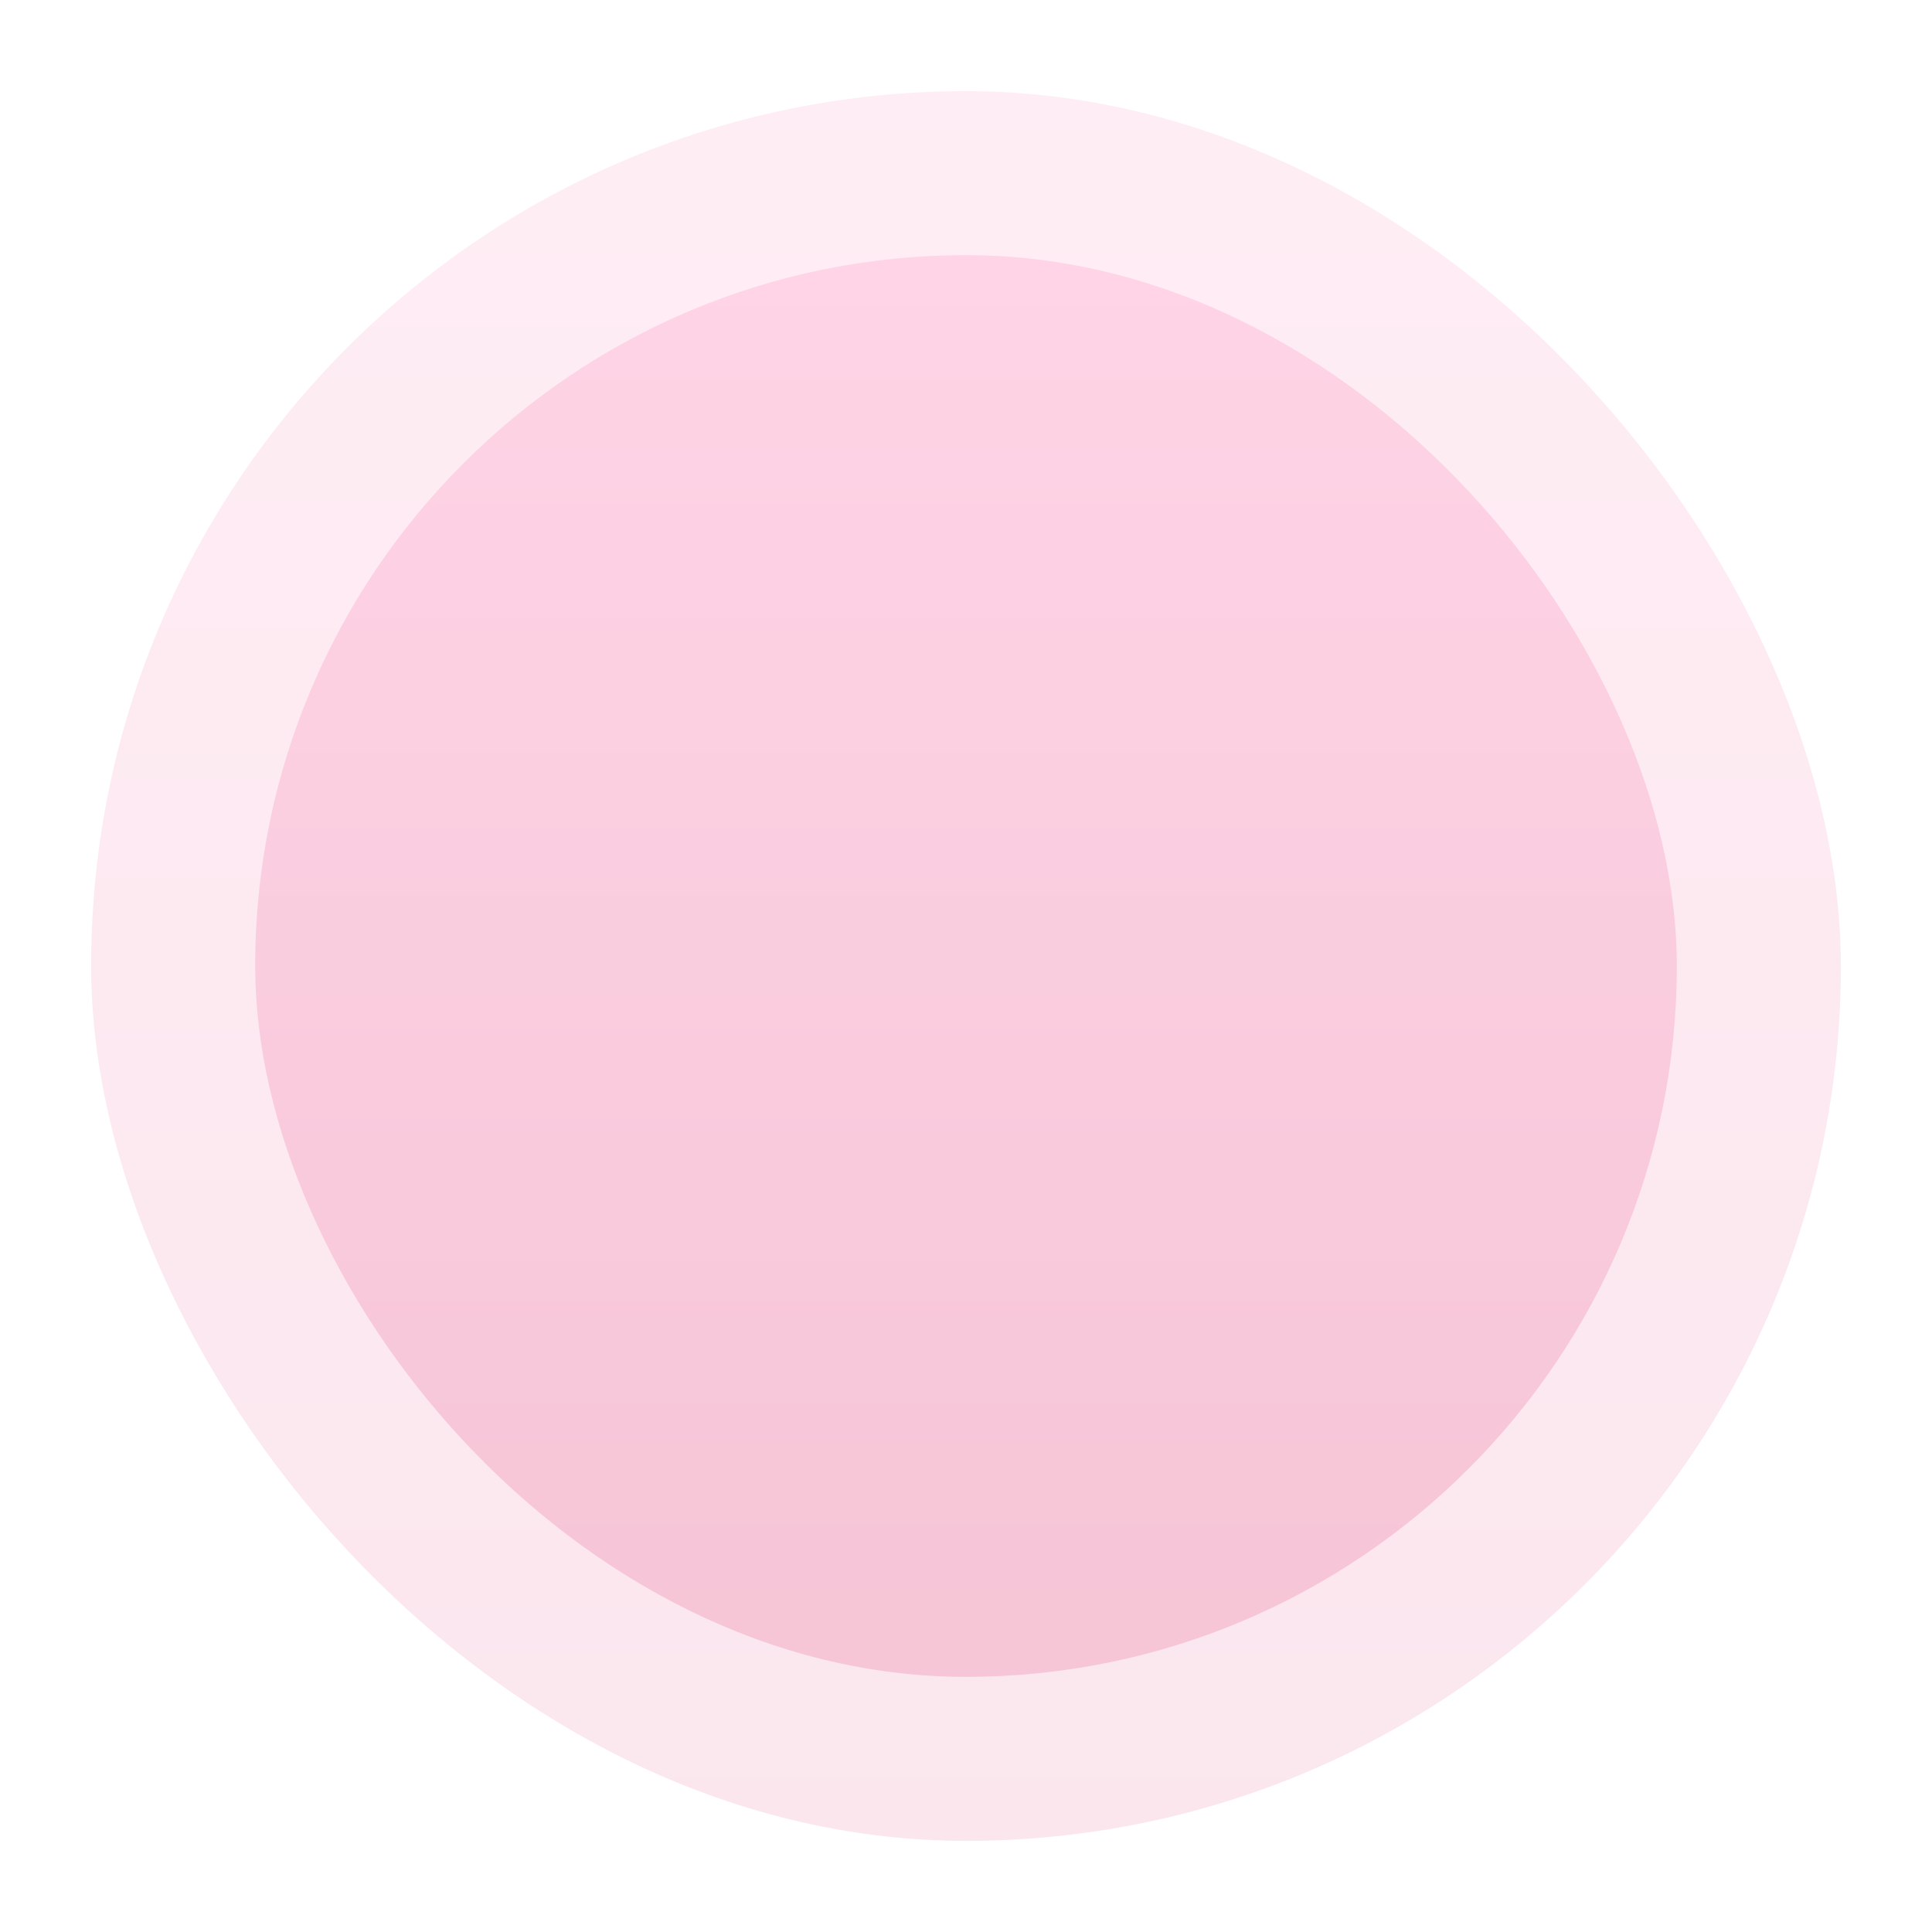 <svg width="212" height="212" viewBox="0 0 212 212" fill="none" xmlns="http://www.w3.org/2000/svg">
<g opacity="0.1" filter="url(#filter0_f_66_1636)">
<rect x="10" y="10" width="192" height="192" rx="96" fill="url(#paint0_linear_66_1636)"/>
</g>
<g opacity="0.15" filter="url(#filter1_f_66_1636)">
<rect x="28" y="28" width="156" height="156" rx="78" fill="url(#paint1_linear_66_1636)"/>
</g>
<defs>
<filter id="filter0_f_66_1636" x="0" y="0" width="212" height="212" filterUnits="userSpaceOnUse" color-interpolation-filters="sRGB">
<feFlood flood-opacity="0" result="BackgroundImageFix"/>
<feBlend mode="normal" in="SourceGraphic" in2="BackgroundImageFix" result="shape"/>
<feGaussianBlur stdDeviation="5" result="effect1_foregroundBlur_66_1636"/>
</filter>
<filter id="filter1_f_66_1636" x="18" y="18" width="176" height="176" filterUnits="userSpaceOnUse" color-interpolation-filters="sRGB">
<feFlood flood-opacity="0" result="BackgroundImageFix"/>
<feBlend mode="normal" in="SourceGraphic" in2="BackgroundImageFix" result="shape"/>
<feGaussianBlur stdDeviation="5" result="effect1_foregroundBlur_66_1636"/>
</filter>
<linearGradient id="paint0_linear_66_1636" x1="98.923" y1="10" x2="98.923" y2="202" gradientUnits="userSpaceOnUse">
<stop stop-color="#FF4995"/>
<stop offset="1" stop-color="#D6034F"/>
</linearGradient>
<linearGradient id="paint1_linear_66_1636" x1="100.25" y1="28" x2="100.25" y2="184" gradientUnits="userSpaceOnUse">
<stop stop-color="#FF4995"/>
<stop offset="1" stop-color="#D6034F"/>
</linearGradient>
</defs>
</svg>
